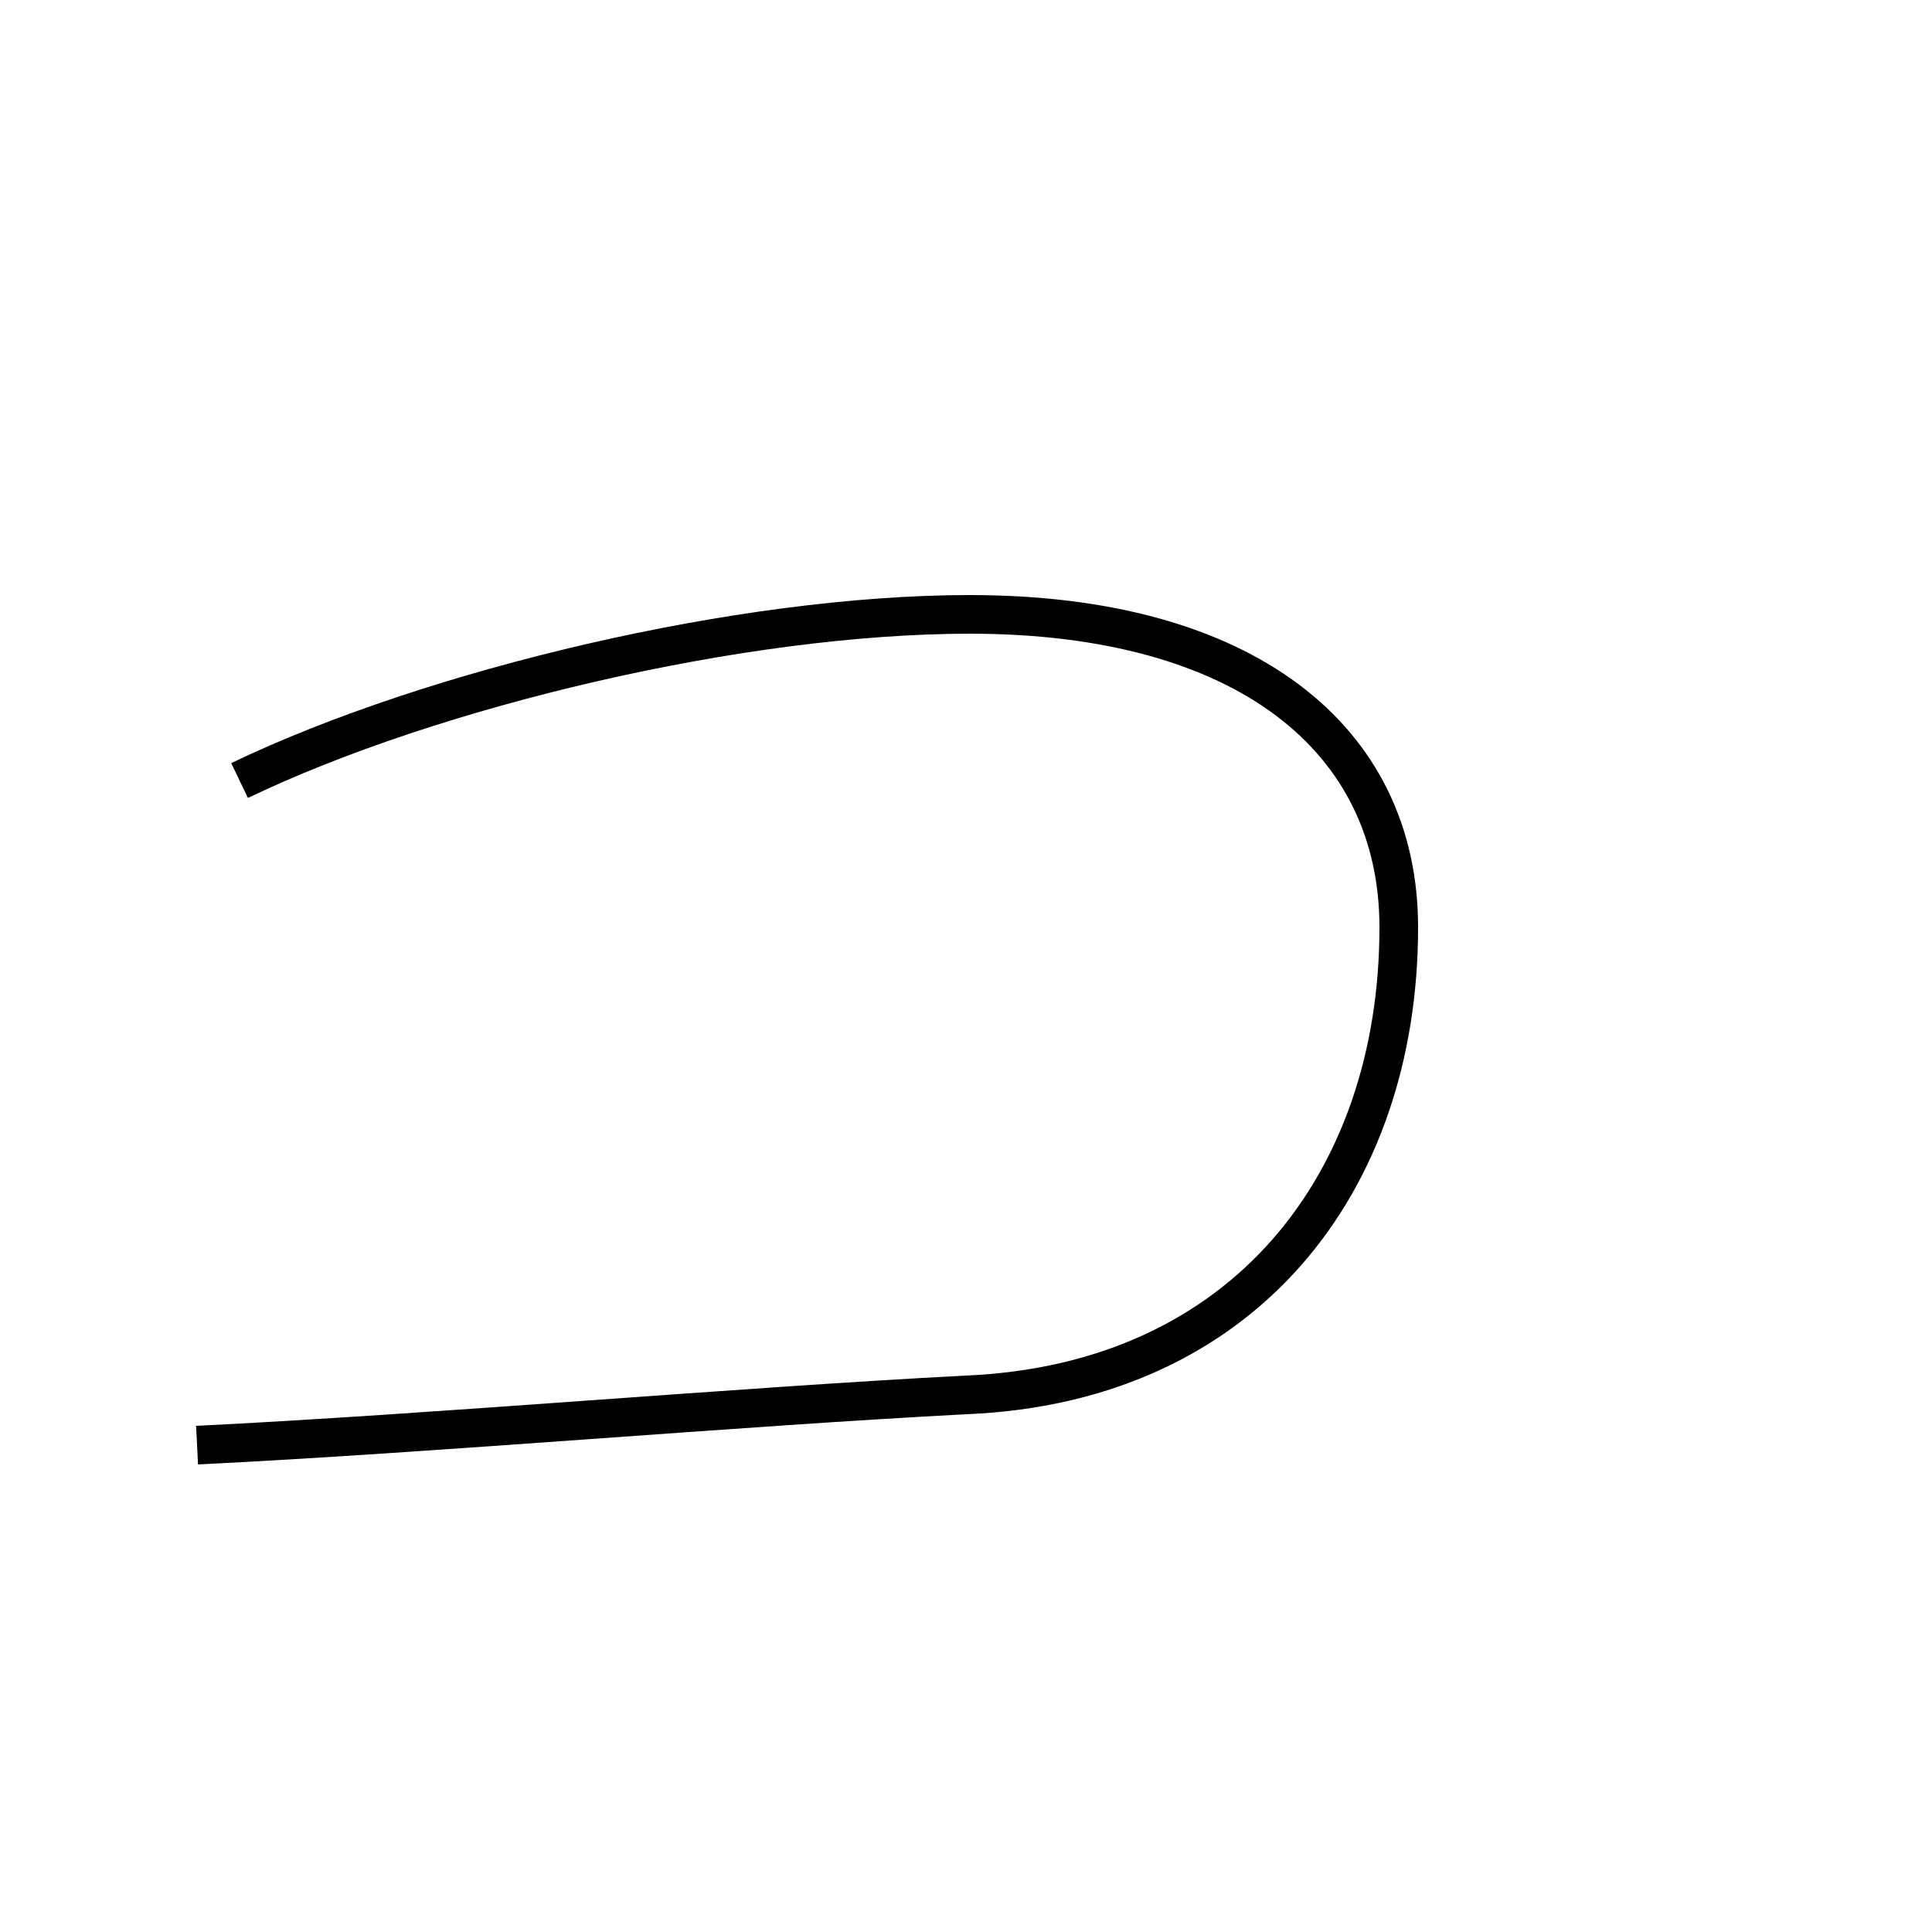 <?xml version='1.0' encoding='utf8'?>
<svg viewBox="0.0 -44.0 50.0 50.0" version="1.1" xmlns="http://www.w3.org/2000/svg">
<rect x="0.0" y="-44.0" width="50.0" height="50.0" fill="#808080" stroke="none"/>
<rect x="-1000" y="-1000" width="2000" height="2000" stroke="white" fill="white"/>
<g style="fill:none; stroke:#000000;  stroke-width:1">
<path d="M 6.2 23.8 C 11.2 26.2 19.2 28.1 25.1 28.1 C 32.2 28.1 36.2 24.9 36.2 20.0 C 36.2 13.4 32.2 8.2 25.0 7.9 C 19.2 7.6 11.2 6.9 5.1 6.6 " transform="scale(1, -1)" />
</g>
</svg>